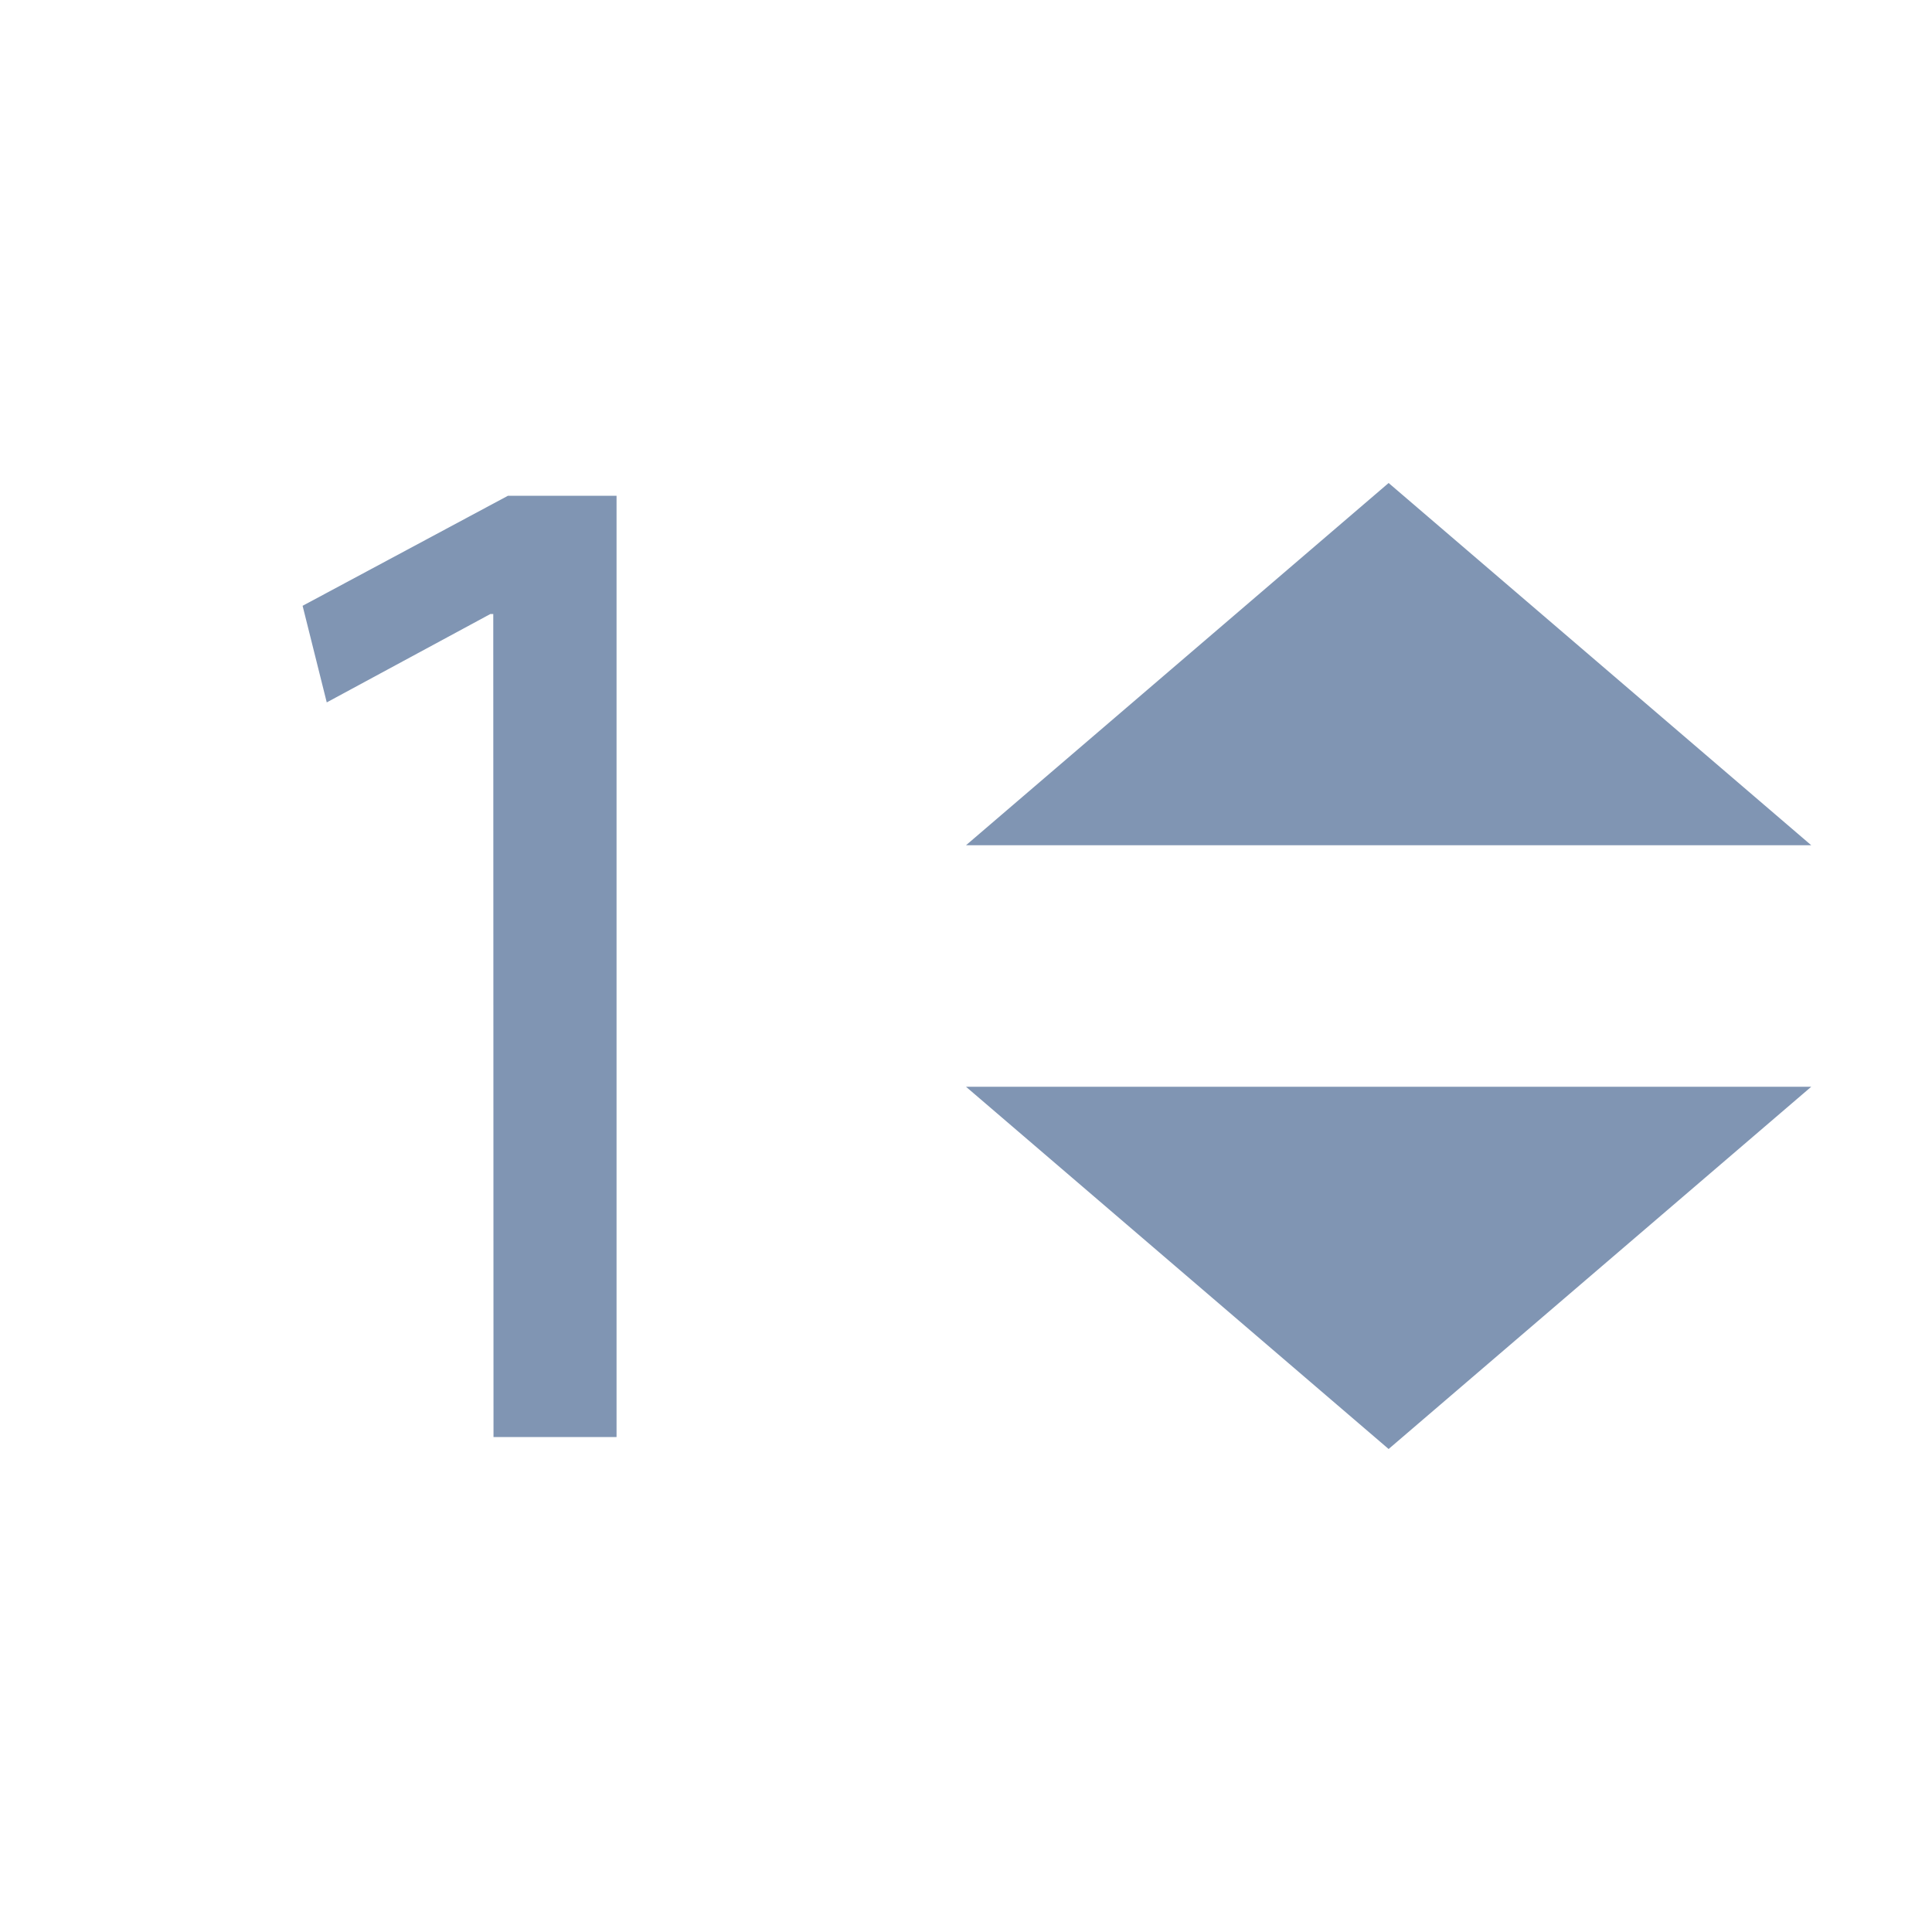 <svg id="Component_100_1" data-name="Component 100 – 1" xmlns="http://www.w3.org/2000/svg" width="16" height="16" viewBox="0 0 16 16">
  <g id="Group_7059" data-name="Group 7059" transform="translate(-586.13 165.179)">
    <path id="Path_6305" data-name="Path 6305" d="M594-158.179l3.5-3,3.5,3Z" transform="translate(0.13)" fill="#8095b3"/>
    <path id="Path_6306" data-name="Path 6306" d="M601-156.179l-3.5,3-3.5-3Z" transform="translate(0.13)" fill="#8095b3"/>
  </g>
  <rect id="Rectangle_6425" data-name="Rectangle 6425" width="16" height="16" fill="none"/>
  <path id="Path_7008" data-name="Path 7008" d="M-2210.728,47.87h-.024l-1.355.732-.2-.8,1.7-.911h.9v7.795h-1.019Z" transform="translate(2214.813 -42.785)" fill="#8095b3"/>
</svg>
